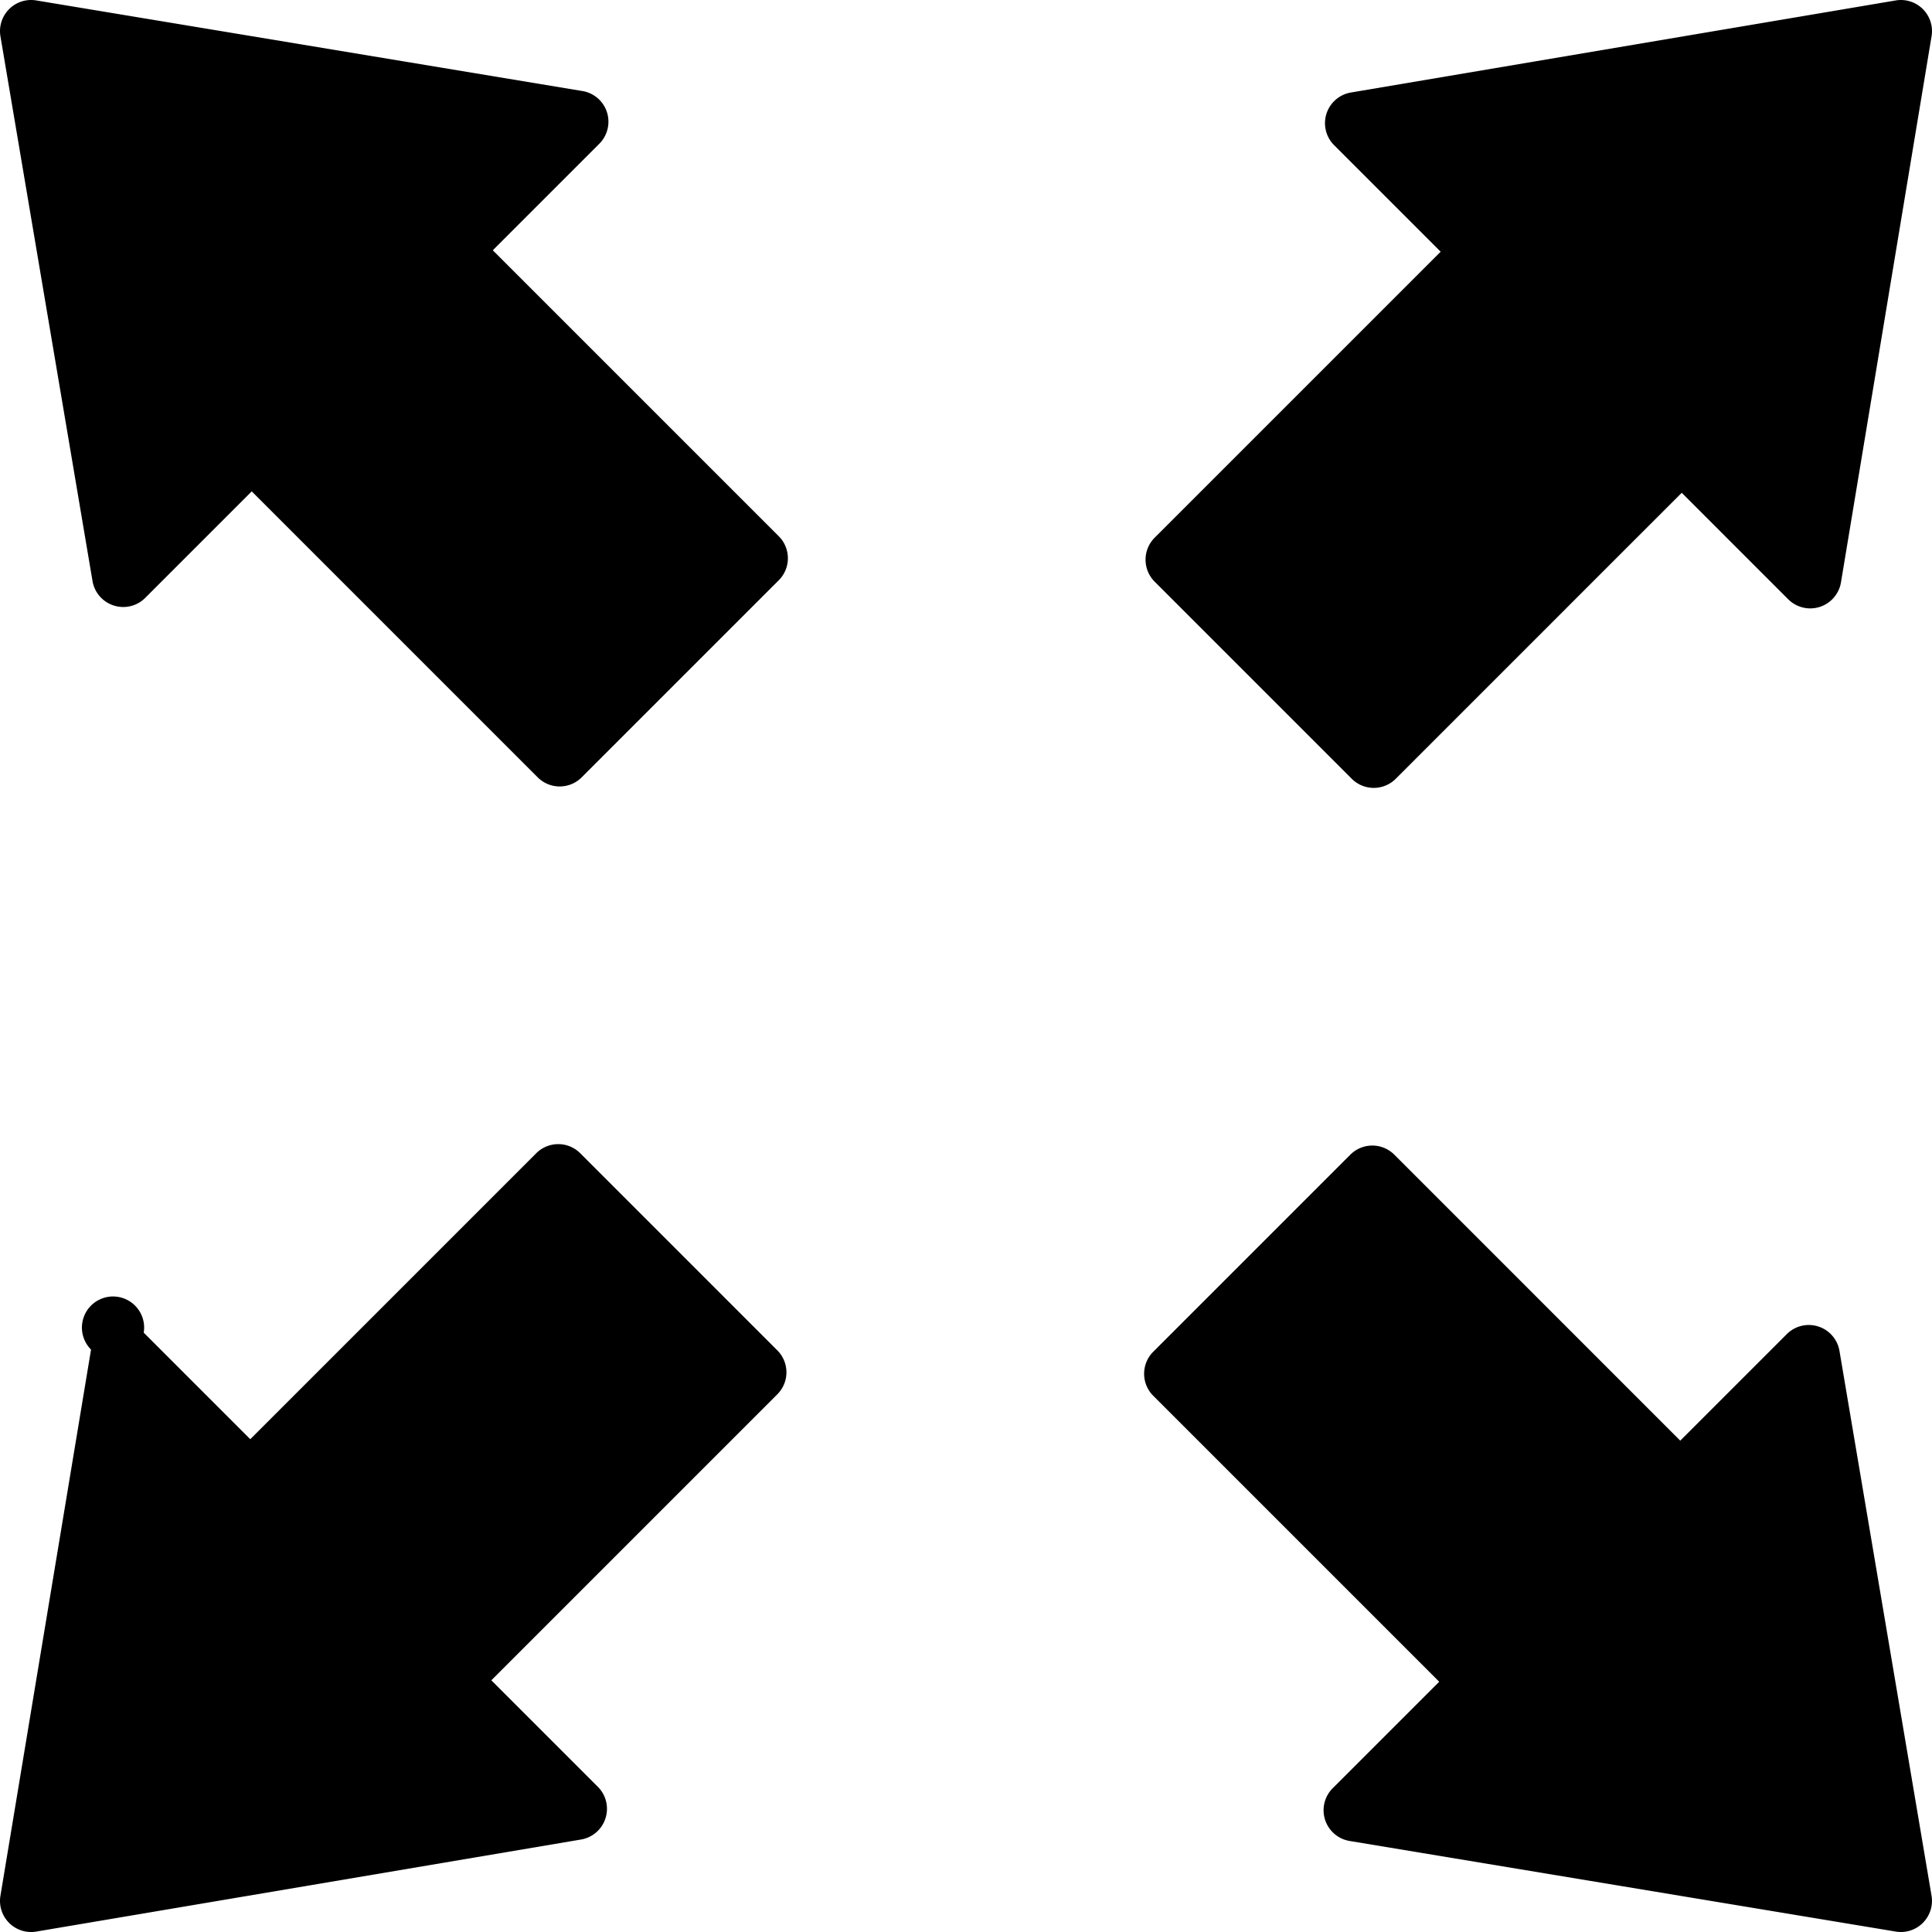 <svg xmlns="http://www.w3.org/2000/svg" width="100" height="100" viewBox="0 0 100 100"><path d="M4.712 69.854L.022 98.127a1.606 1.606 0 0 0 .449 1.401l.002.003c.37.368.893.535 1.406.447l28.197-4.765a1.608 1.608 0 0 0 1.264-1.1 1.605 1.605 0 0 0-.396-1.628l-5.513-5.513L40.233 72.17c.63-.629.63-1.647 0-2.277l-10.2-10.201a1.61 1.61 0 0 0-2.278 0L12.954 74.493l-5.515-5.515a1.61 1.61 0 1 0-2.727.876zM95.288 30.146l4.69-28.273a1.609 1.609 0 0 0-.449-1.4L99.527.47a1.614 1.614 0 0 0-1.406-.447L69.924 4.788a1.61 1.61 0 0 0-.869 2.728l5.513 5.513L59.766 27.83a1.61 1.61 0 0 0 0 2.278l10.2 10.201a1.61 1.61 0 0 0 2.278 0l14.802-14.802 5.515 5.515a1.613 1.613 0 0 0 2.727-.876zM69.854 95.288l28.271 4.69a1.605 1.605 0 0 0 1.401-.449l.002-.003a1.61 1.61 0 0 0 .448-1.406l-4.765-28.196a1.61 1.61 0 0 0-2.728-.869l-5.513 5.513-14.801-14.803a1.61 1.61 0 0 0-2.277.001L59.691 69.967a1.61 1.61 0 0 0 0 2.277l14.802 14.802-5.515 5.515a1.612 1.612 0 0 0 .876 2.727zM30.146 4.712L1.874.022A1.605 1.605 0 0 0 .473.471L.47.474c-.367.37-.534.892-.447 1.406l4.766 28.197a1.61 1.61 0 0 0 1.099 1.264 1.604 1.604 0 0 0 1.629-.395l5.513-5.513 14.8 14.801c.63.63 1.648.63 2.278.001l10.201-10.201a1.61 1.61 0 0 0 0-2.278L25.507 12.954l5.515-5.515a1.617 1.617 0 0 0 .394-1.63 1.608 1.608 0 0 0-1.27-1.097z"/></svg>
